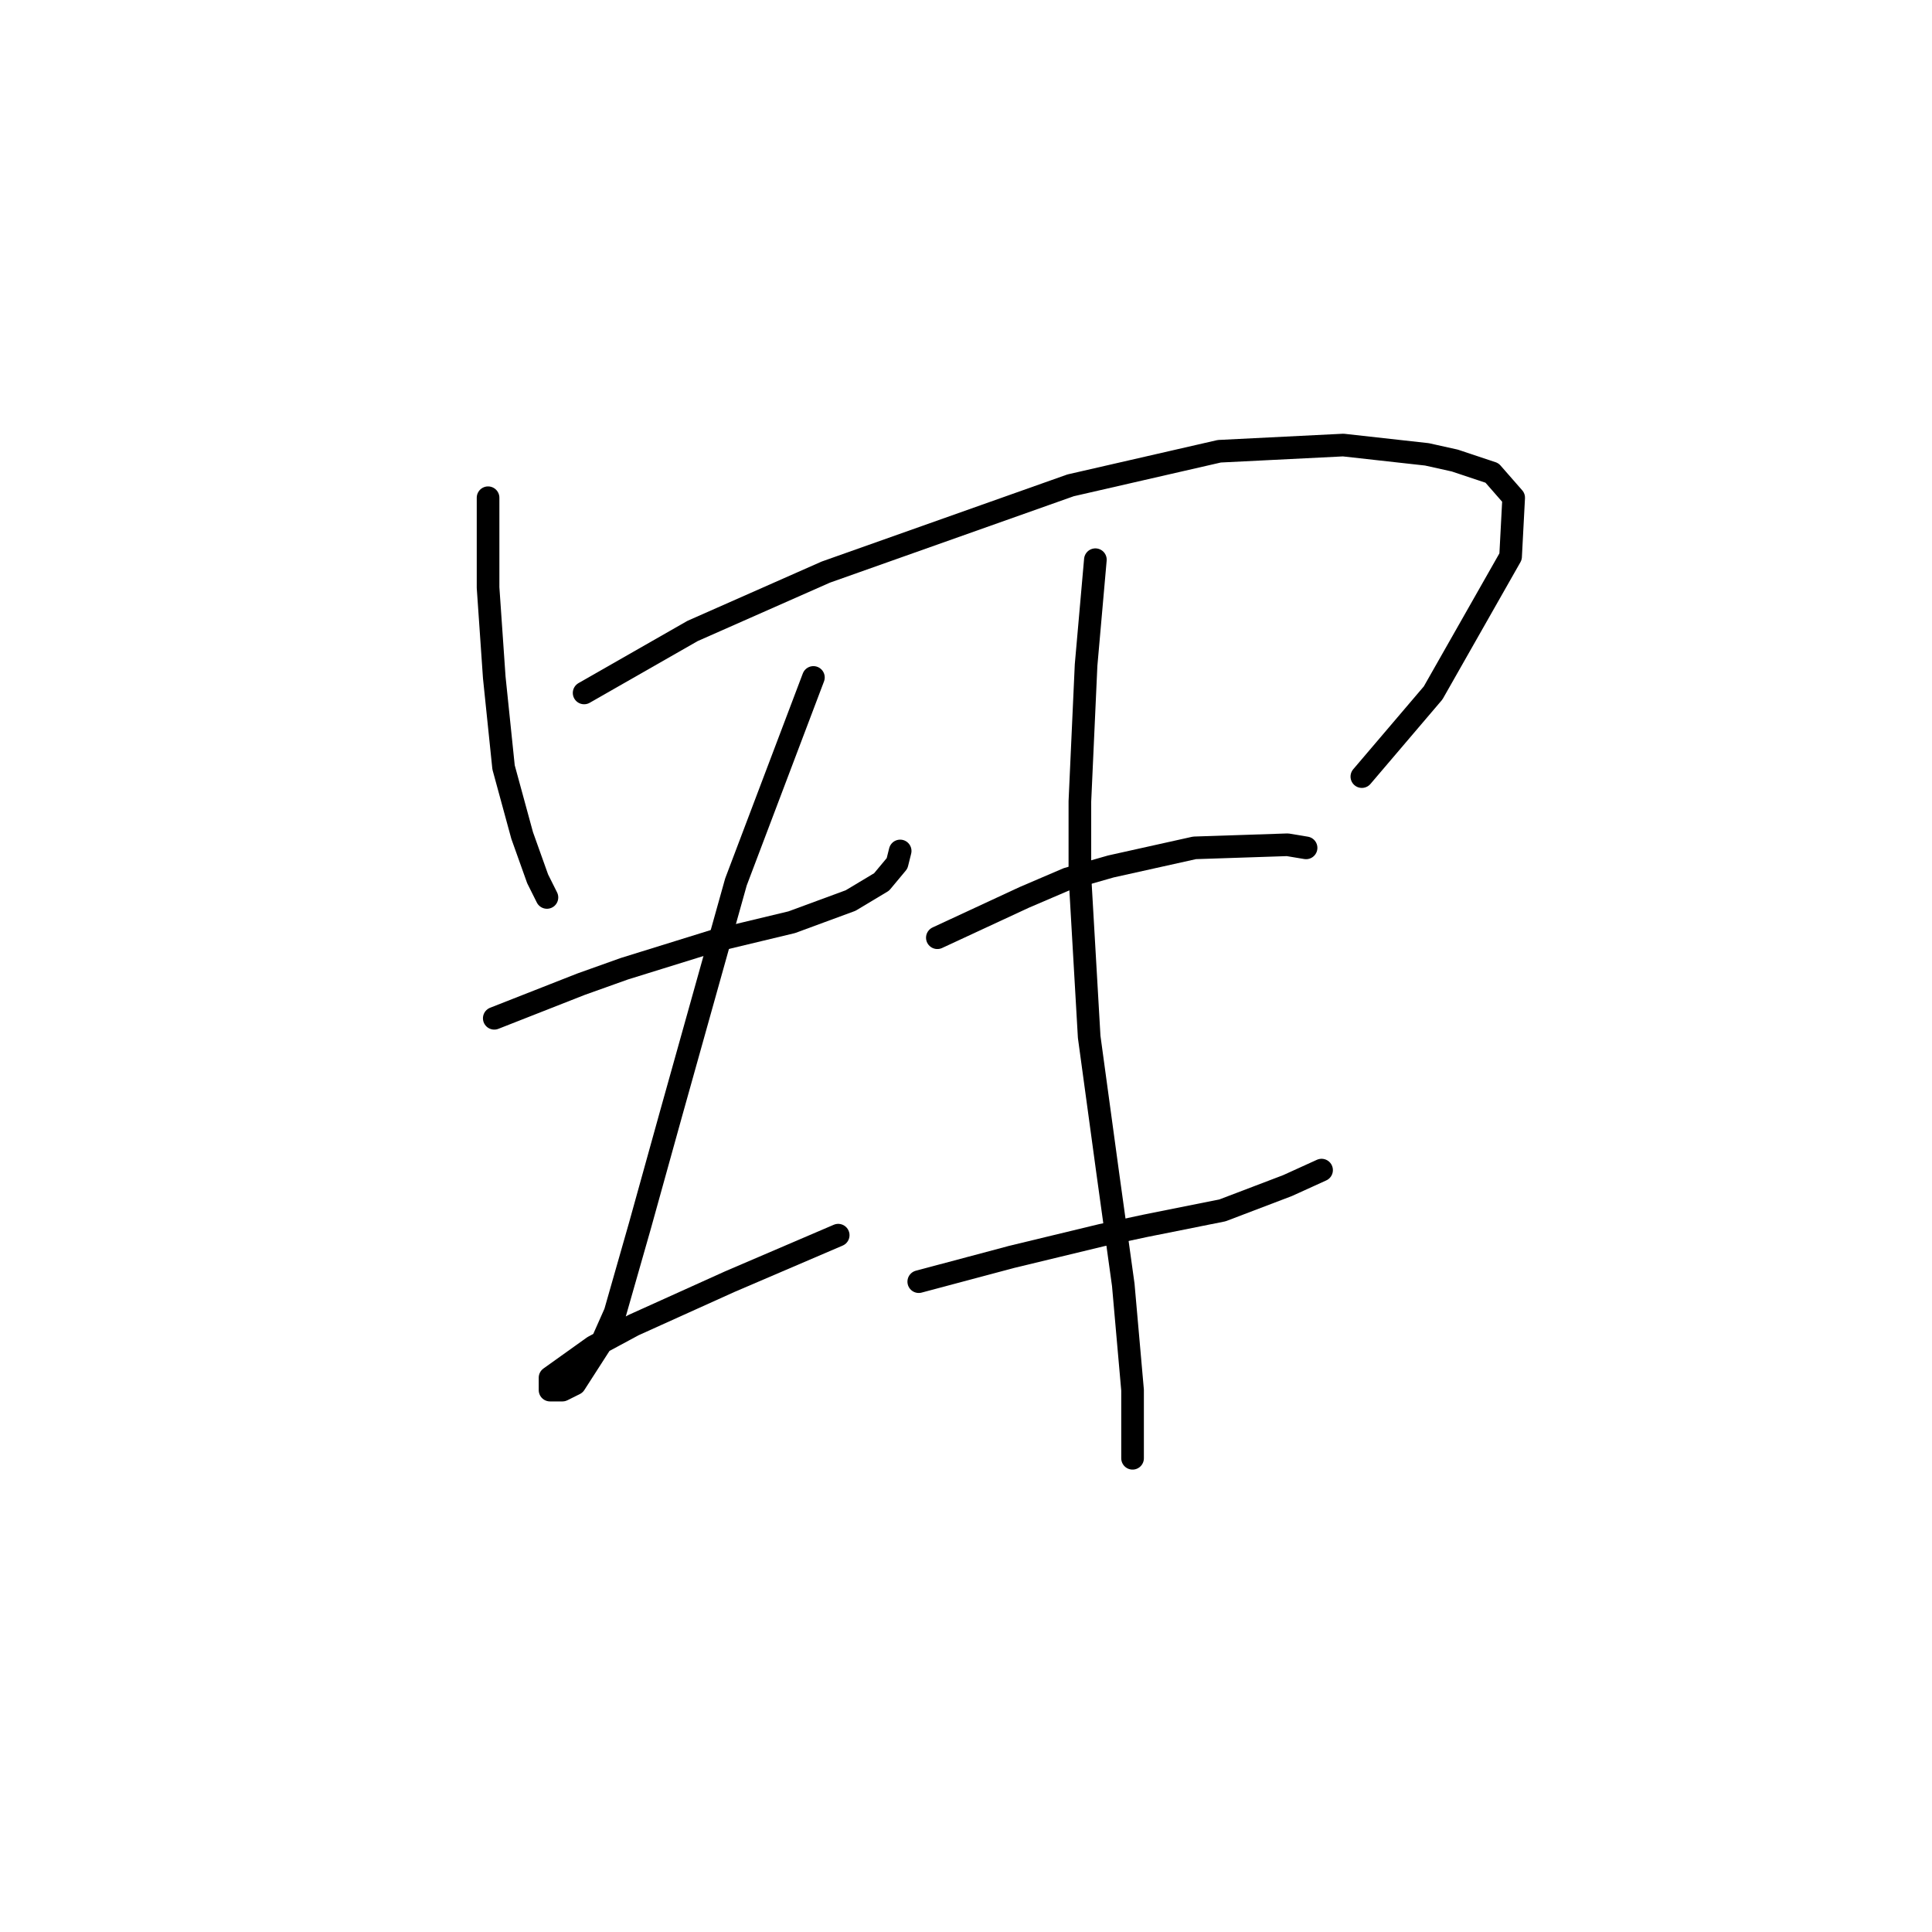 <?xml version="1.0" standalone="no"?>
    <svg width="256" height="256" xmlns="http://www.w3.org/2000/svg" version="1.1">
    <polyline stroke="black" stroke-width="3" stroke-linecap="round" fill="transparent" stroke-linejoin="round" points="64.671 65.952 64.671 77.858 65.493 89.765 66.724 101.672 69.188 110.704 71.241 116.452 72.472 118.916 72.472 118.916 " />
        <polyline stroke="black" stroke-width="3" stroke-linecap="round" fill="transparent" stroke-linejoin="round" points="77.399 91.818 91.769 83.606 109.424 75.806 141.859 64.31 161.566 59.793 177.989 58.972 189.074 60.204 192.77 61.025 197.696 62.667 200.57 65.952 200.16 73.753 189.896 91.818 180.452 102.903 180.452 102.903 " />
        <polyline stroke="black" stroke-width="3" stroke-linecap="round" fill="transparent" stroke-linejoin="round" points="65.493 134.928 76.988 130.411 82.737 128.359 94.643 124.663 104.907 122.2 112.708 119.326 116.814 116.863 118.867 114.399 119.277 112.757 119.277 112.757 " />
        <polyline stroke="black" stroke-width="3" stroke-linecap="round" fill="transparent" stroke-linejoin="round" points="107.781 89.765 97.517 116.863 94.643 127.127 88.895 147.655 84.789 162.436 81.505 173.932 79.863 177.627 76.167 183.375 74.525 184.196 73.293 184.196 72.883 184.196 72.883 182.554 78.631 178.448 83.968 175.574 96.696 169.826 111.066 163.668 111.066 163.668 " />
        <polyline stroke="black" stroke-width="3" stroke-linecap="round" fill="transparent" stroke-linejoin="round" points="124.204 124.253 135.7 118.916 141.448 116.452 147.196 114.81 158.282 112.346 170.599 111.936 173.062 112.346 173.062 112.346 " />
        <polyline stroke="black" stroke-width="3" stroke-linecap="round" fill="transparent" stroke-linejoin="round" points="121.741 169.826 134.058 166.542 145.964 163.668 151.712 162.436 161.977 160.383 170.599 157.099 175.115 155.046 175.115 155.046 " />
        <polyline stroke="black" stroke-width="3" stroke-linecap="round" fill="transparent" stroke-linejoin="round" points="145.143 74.163 143.912 88.123 143.09 106.188 143.09 116.042 144.322 137.391 146.786 155.456 148.838 170.237 150.07 184.196 150.07 193.229 150.07 193.229 " />
        </svg>